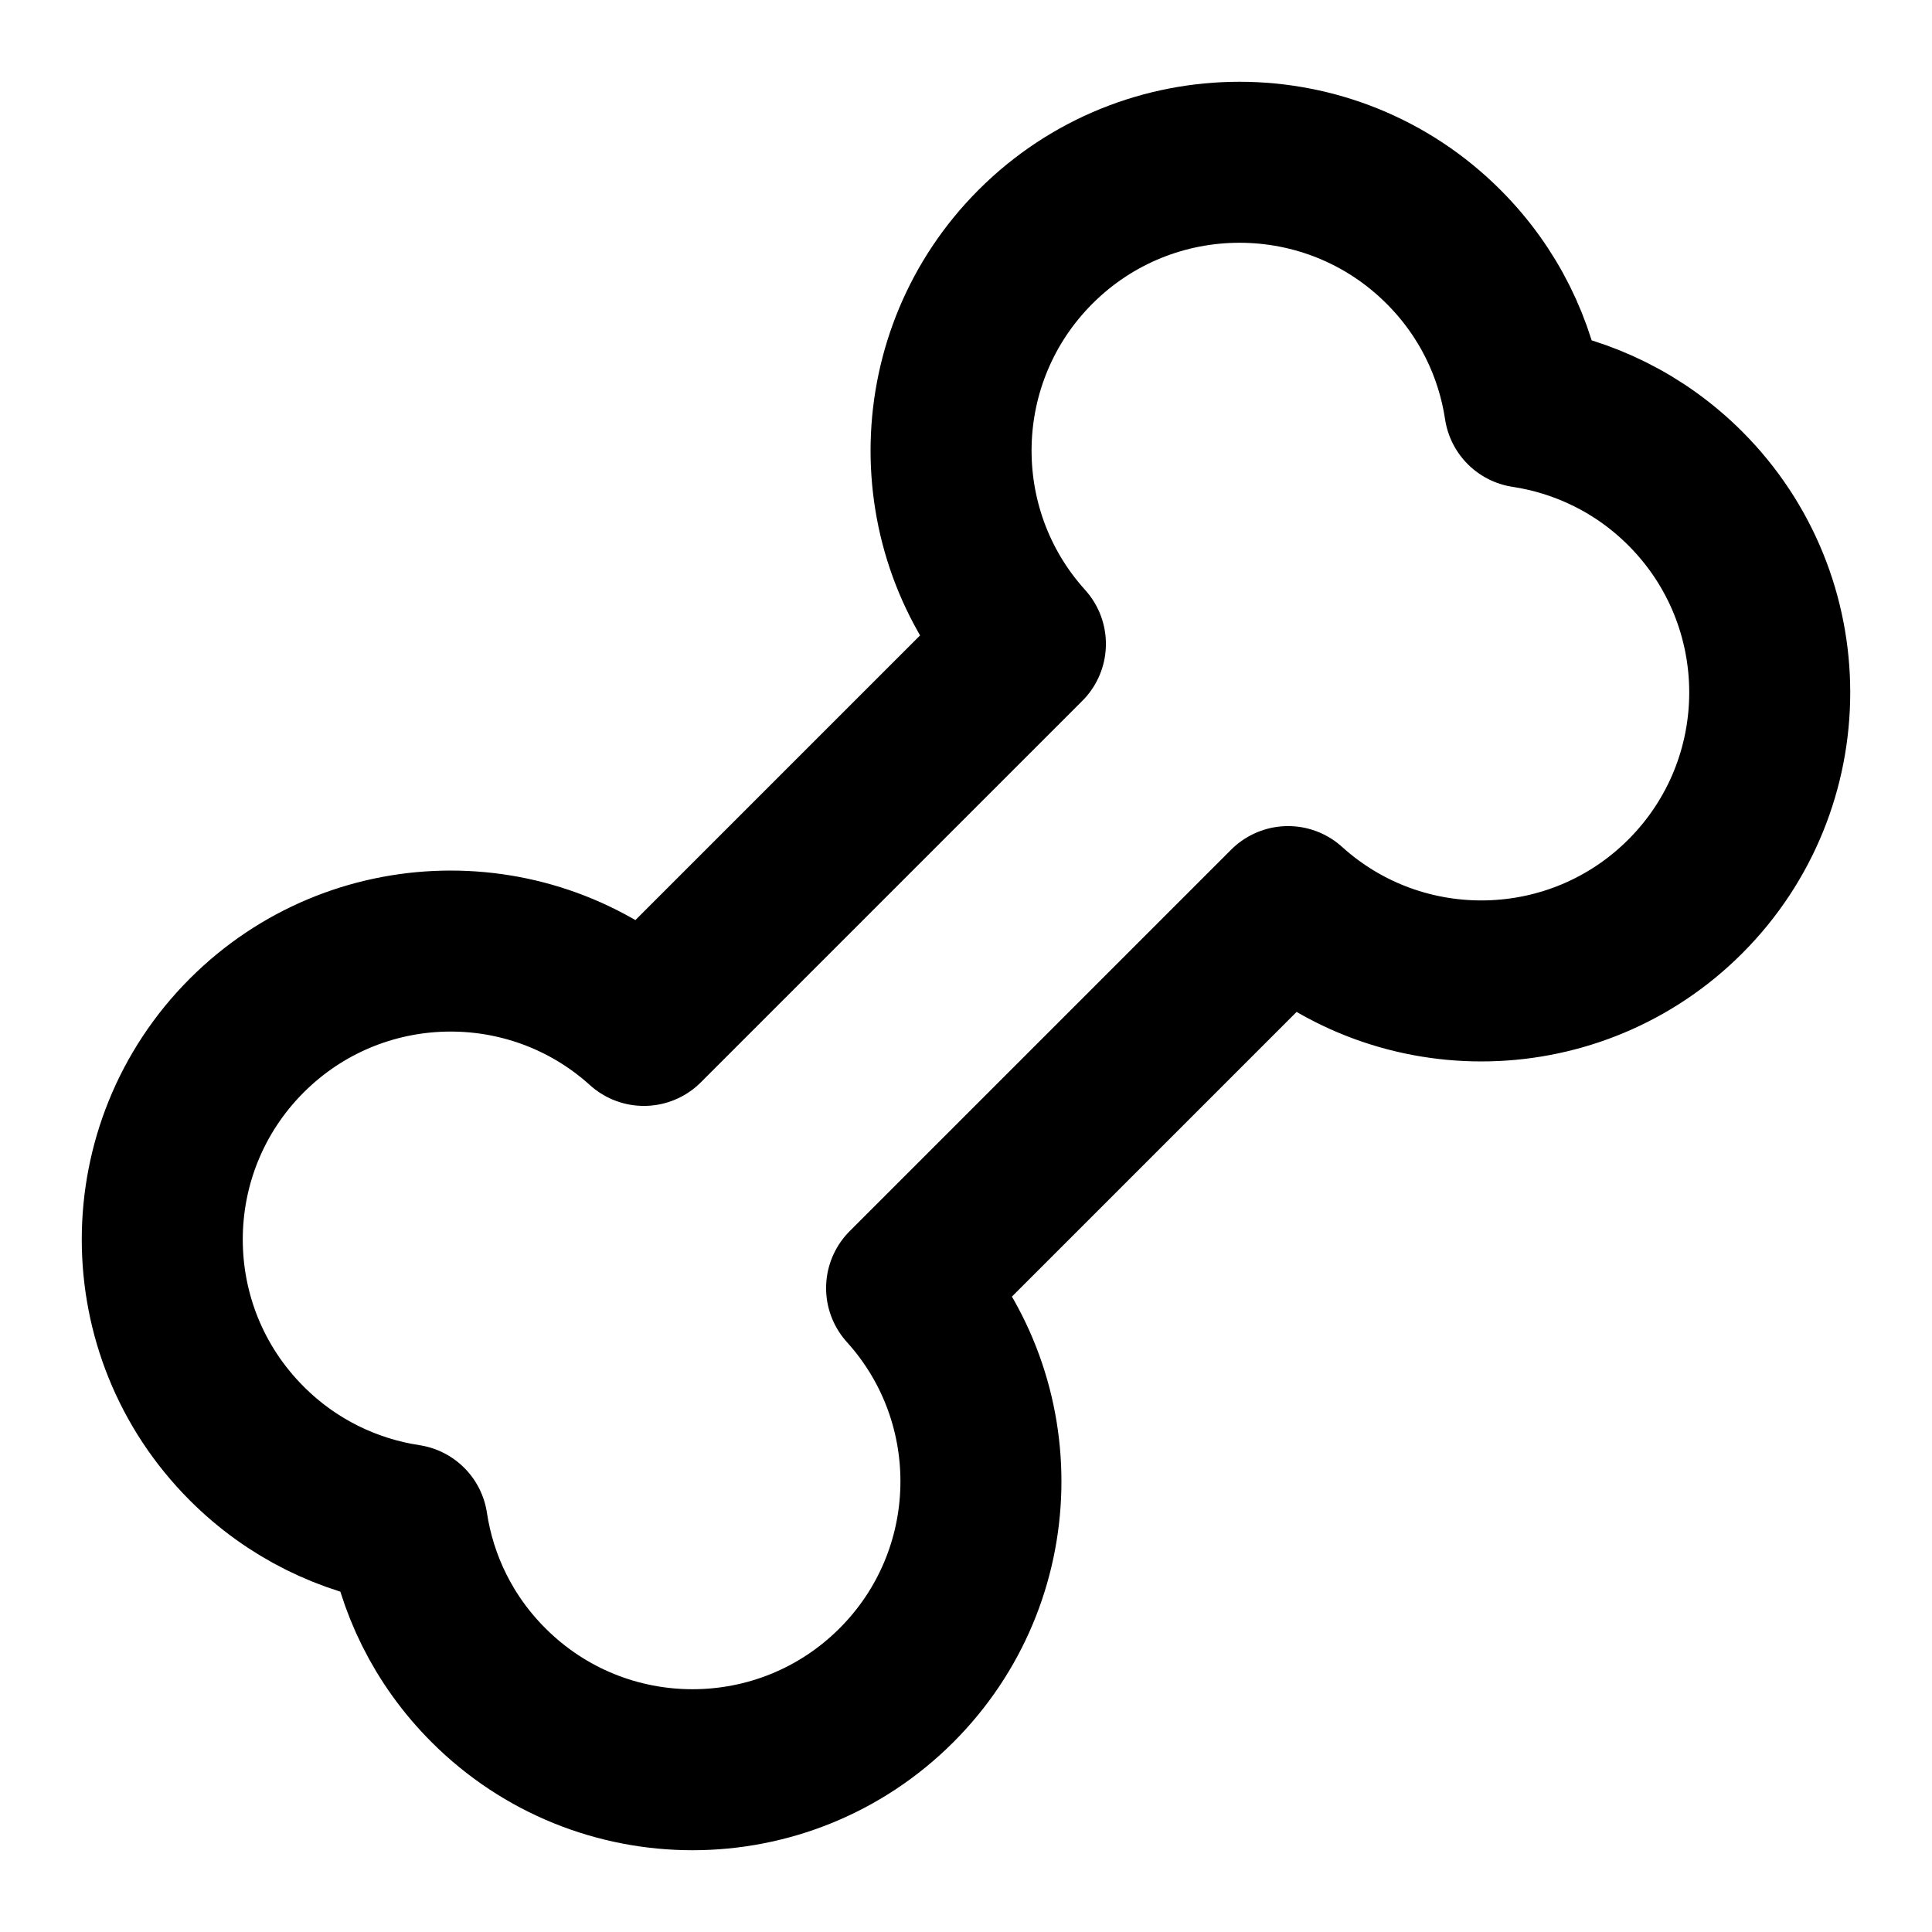<svg width="24" height="24" viewBox="0 0 24 24" fill="none" xmlns="http://www.w3.org/2000/svg">
<path d="M10.349 10.388L12.738 7.999C11.466 6.593 11.508 4.421 12.864 3.065C14.263 1.666 16.532 1.666 17.931 3.065C18.494 3.627 18.83 4.329 18.94 5.059C19.67 5.17 20.373 5.506 20.935 6.068C22.334 7.468 22.334 9.736 20.935 11.136C19.579 12.492 17.407 12.534 16.001 11.262L13.612 13.651M10.388 10.349L7.999 12.738C6.593 11.466 4.421 11.508 3.065 12.864C1.666 14.264 1.666 16.532 3.065 17.931C3.627 18.494 4.33 18.83 5.06 18.941C5.17 19.671 5.506 20.373 6.069 20.935C7.468 22.334 9.737 22.334 11.136 20.935C12.492 19.579 12.534 17.407 11.262 16.001L13.651 13.612" stroke="currentColor" stroke-width="2" stroke-linecap="round" stroke-linejoin="round"/>
</svg>
